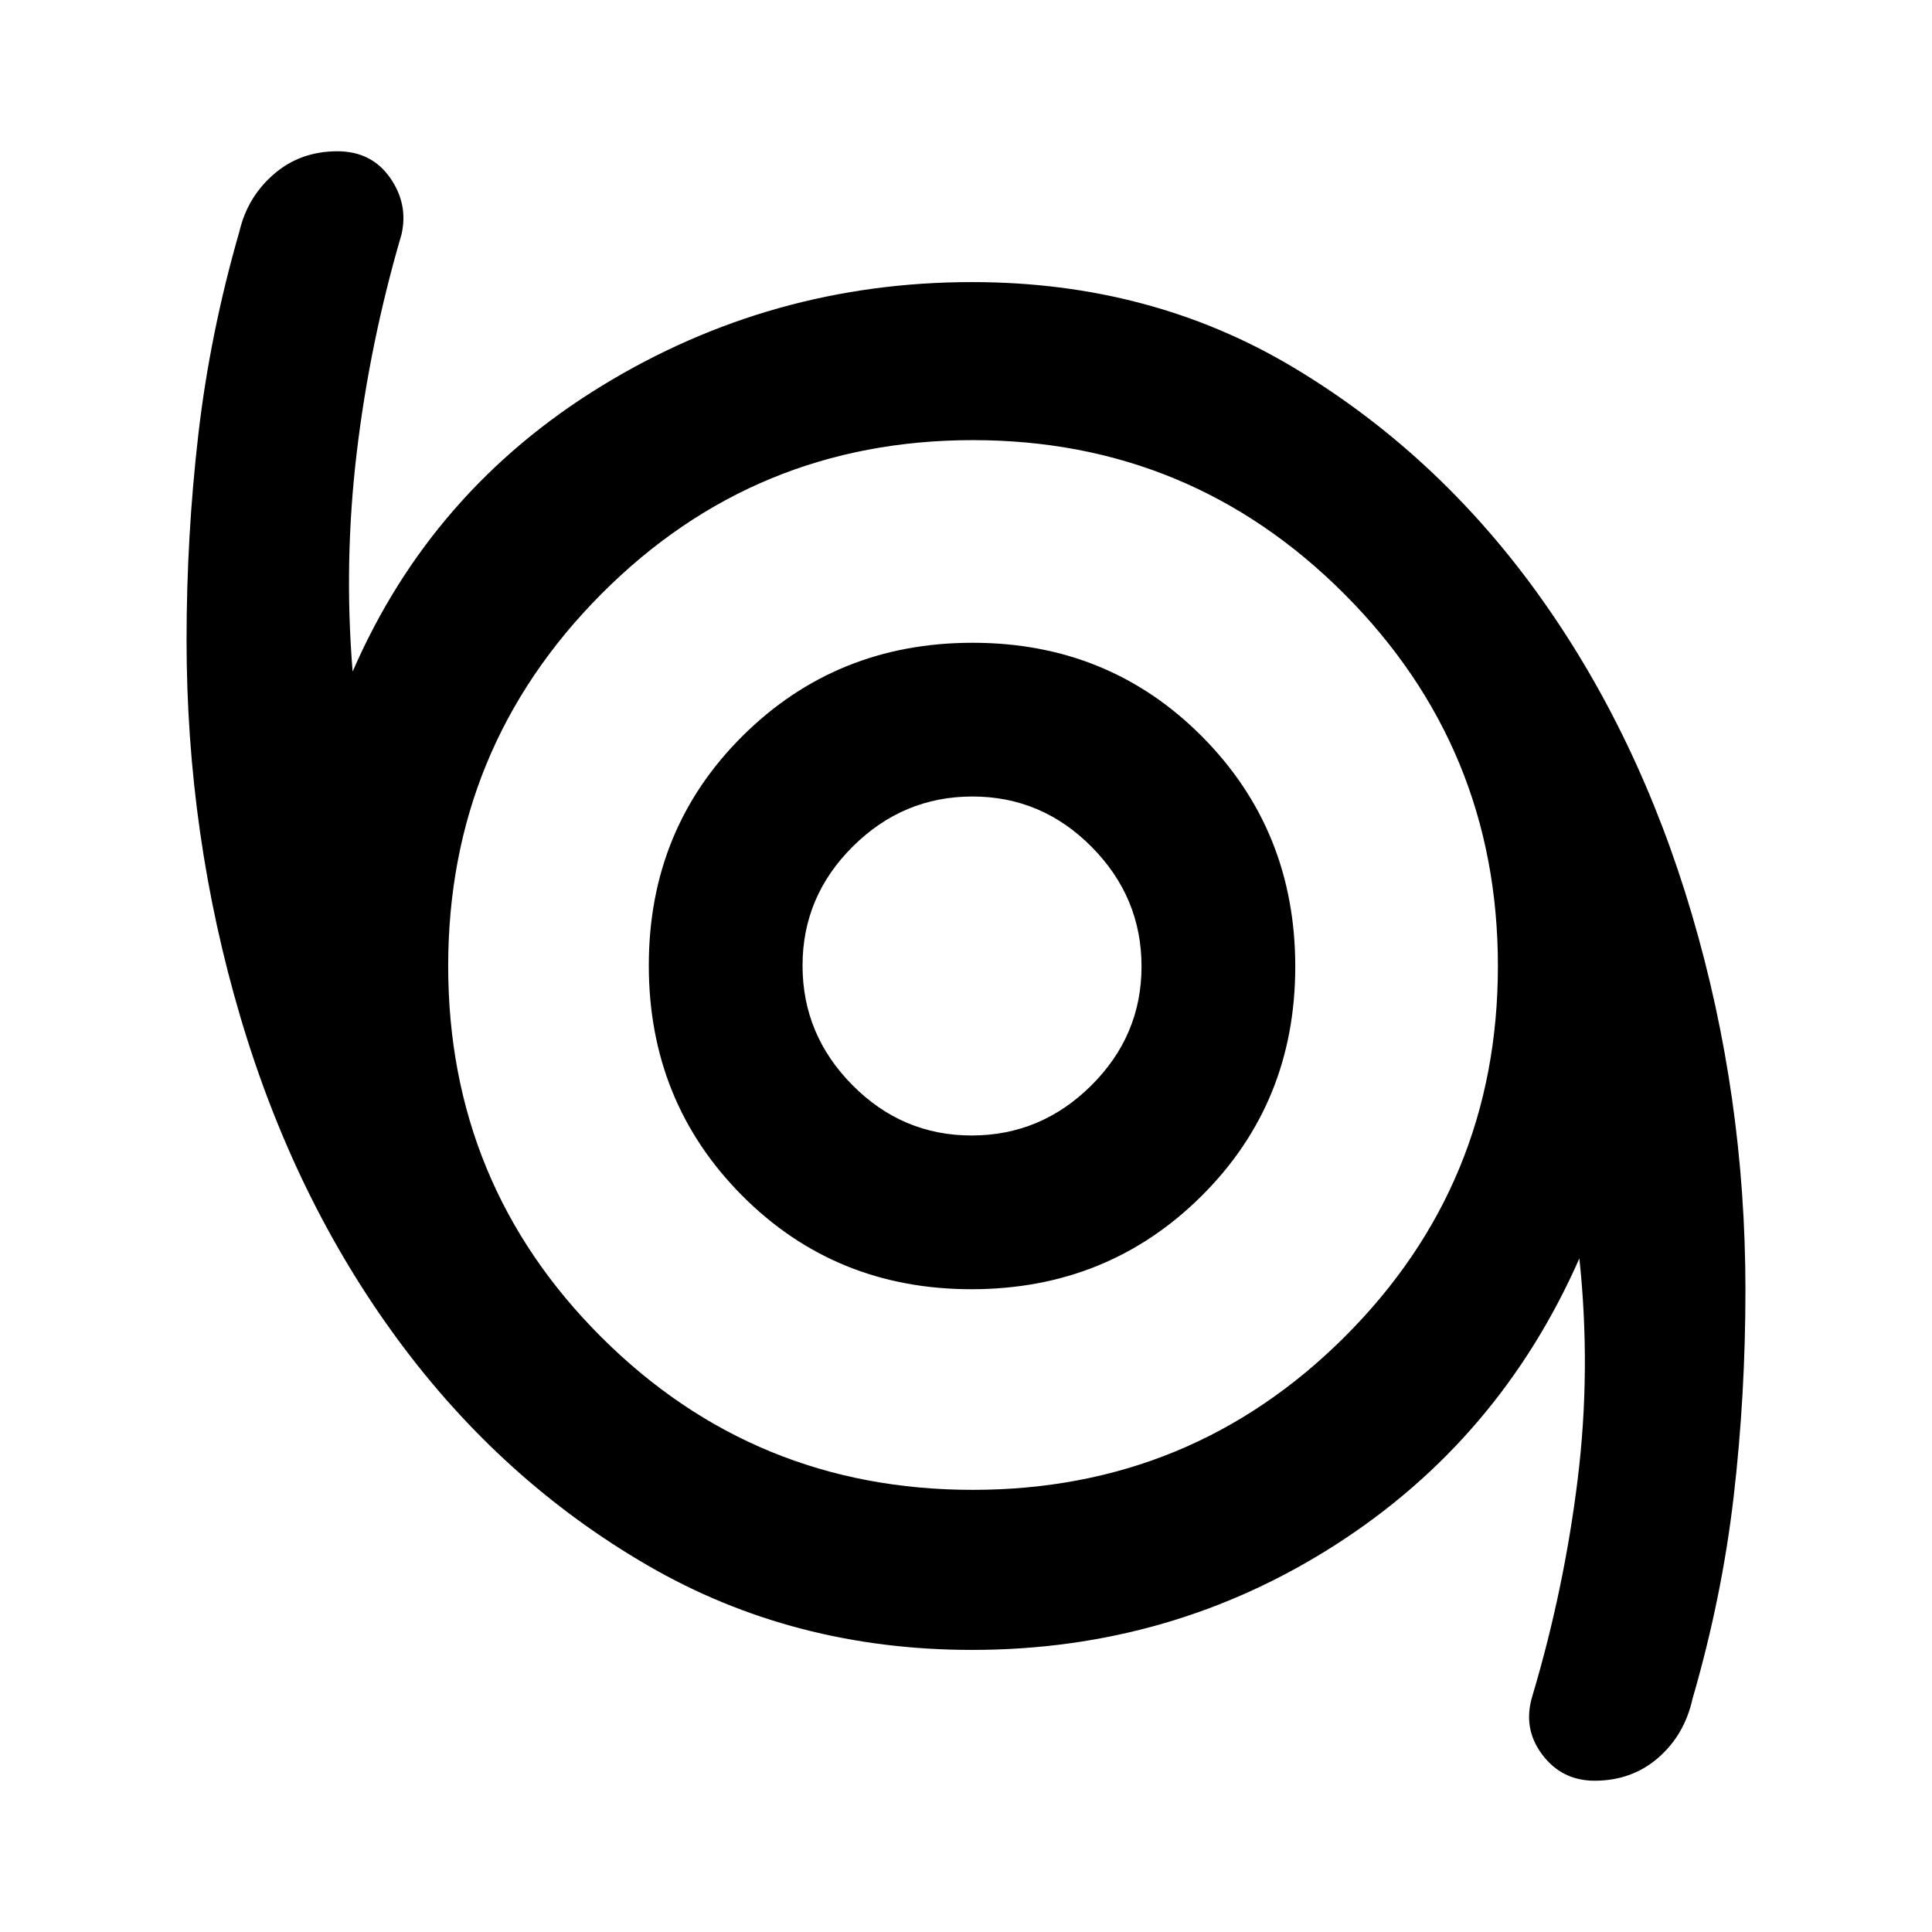 <svg xmlns="http://www.w3.org/2000/svg" height="48" viewBox="0 -960 960 960" width="48"><path d="M792.37-75.17q-16.34 0-26.11-13.07-9.78-13.06-4.78-29.2 15.74-52.91 22.45-107.41 6.72-54.5.85-109.85-39.69 90.05-121.15 142.29-81.46 52.24-180.63 52.24-88.81 0-161.15-41.97-72.34-41.96-123.98-111.96-51.63-70-78.4-160.48Q92.7-545.07 92.7-641.93q0-51.61 5.84-102.1 5.84-50.49 20.46-101.1 4-17.01 17.1-28.35 13.1-11.35 31.55-11.35 16.92 0 26.11 13.07 9.2 13.06 5.76 28.2-15.74 53.69-22.24 108.3-6.5 54.61-2.06 108.96 39.13-90.05 123.51-141.79 84.38-51.74 184.27-51.74 88.85 0 159.73 42.44 70.88 42.43 121.13 112.01 50.25 69.58 76.84 159.76 26.6 90.18 26.6 186.65 0 52.29-5.84 102.55-5.84 50.27-20.46 100.55-4 18.01-17.1 29.35-13.1 11.35-31.53 11.35ZM483.35-219.7q108.52 0 184.74-75.97 76.21-75.98 76.21-184.37t-76.33-184.83q-76.34-76.43-184.54-76.43-108.55 0-184.64 76.47-76.09 76.48-76.09 184.87t76.06 184.33q76.07 75.93 184.59 75.93Zm-.64-99.69q67.71 0 114.3-46.3 46.6-46.3 46.6-114.02 0-67.71-46.3-114.3-46.3-46.6-114.02-46.6-67.71 0-114.3 46.3-46.6 46.3-46.6 114.02 0 67.71 46.3 114.3 46.3 46.6 114.02 46.6Zm.09-76.39q-34.41 0-59.21-25.01-24.81-25-24.81-59.41t25.01-59.21q25-24.81 59.41-24.81t59.21 25.01q24.81 25 24.81 59.41t-25.01 59.21q-25 24.81-59.41 24.81ZM483-480Z"/></svg>